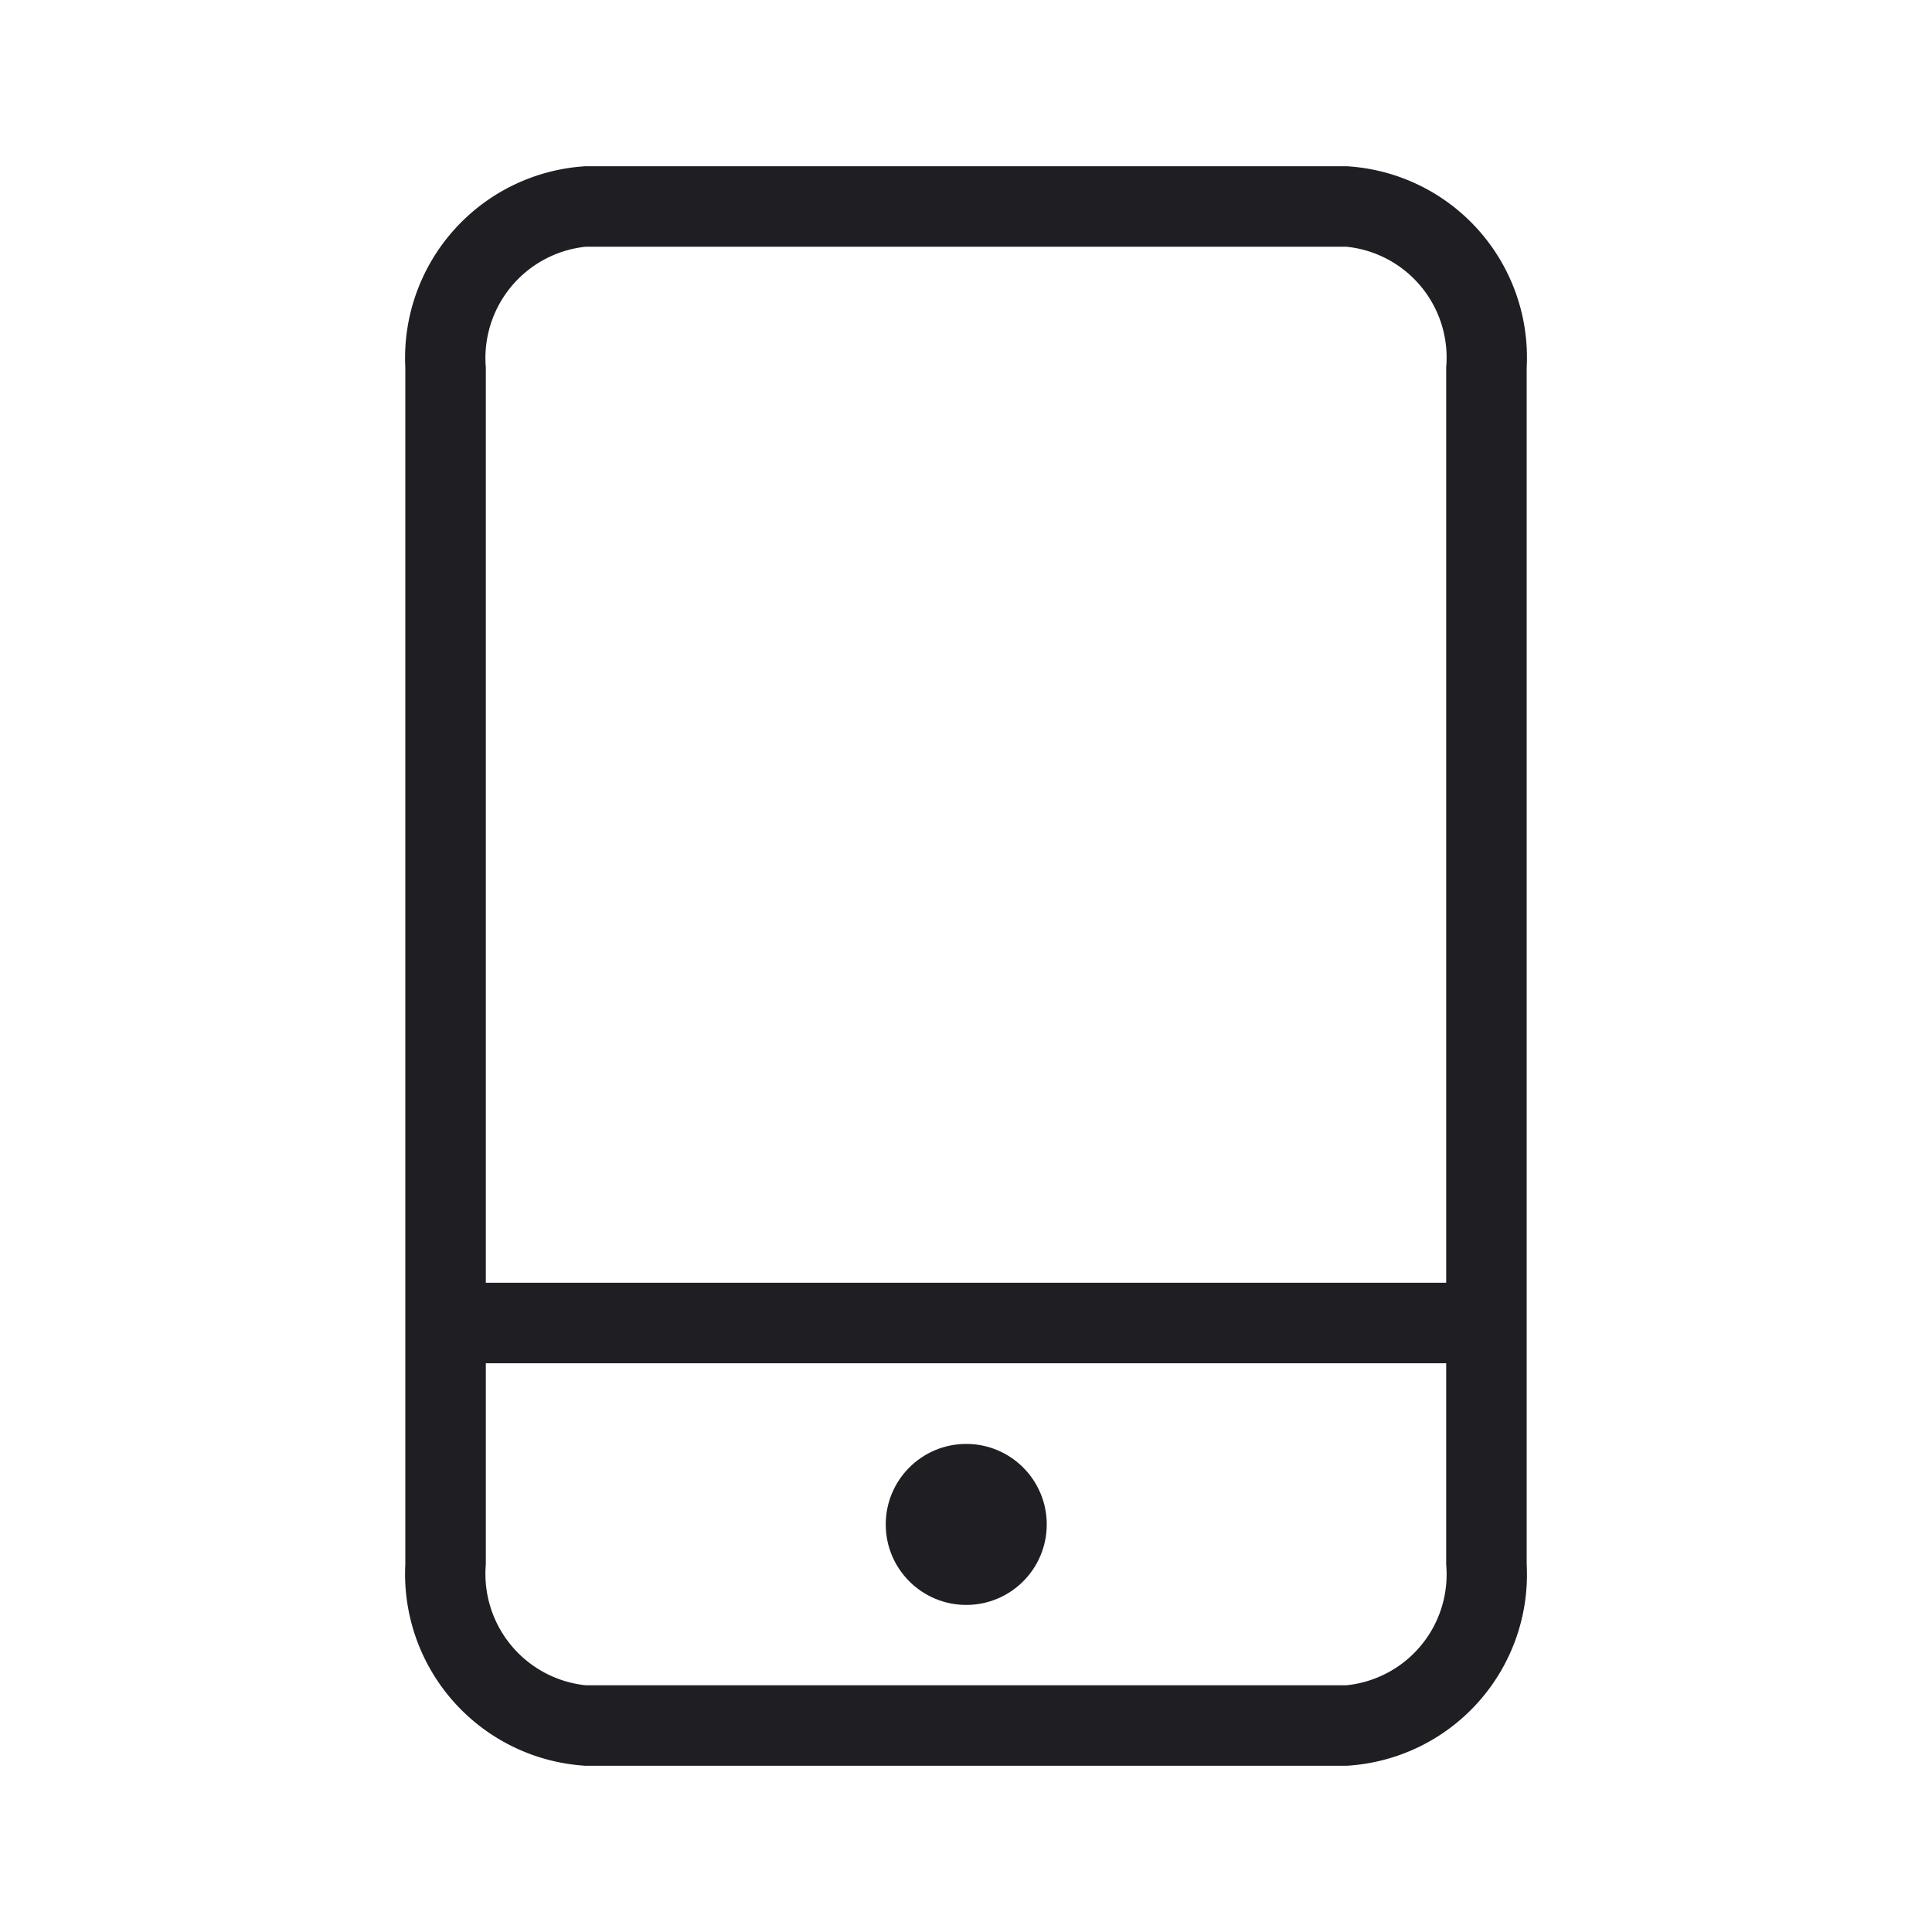 <svg xmlns="http://www.w3.org/2000/svg" viewBox="0 0 24 24">
  <g id="Mobile_4" data-name="Mobile 4">
    <g>
      <circle cx="12.003" cy="18.937" r="1" style="fill: #1e1e23"/>
      <path d="M16.725,2.065H7.275a2.386,2.386,0,0,0-2.24,2.5v14.87a2.386,2.386,0,0,0,2.24,2.5h9.45a2.379,2.379,0,0,0,2.24-2.5V4.565A2.379,2.379,0,0,0,16.725,2.065Zm1.24,17.37a1.384,1.384,0,0,1-1.24,1.5H7.275a1.391,1.391,0,0,1-1.24-1.5v-2.5h11.93Zm0-3.5H6.035V4.565a1.391,1.391,0,0,1,1.24-1.5h9.45a1.384,1.384,0,0,1,1.24,1.5Z" style="fill: #1e1e23"/>
    </g>
  </g>
</svg>
